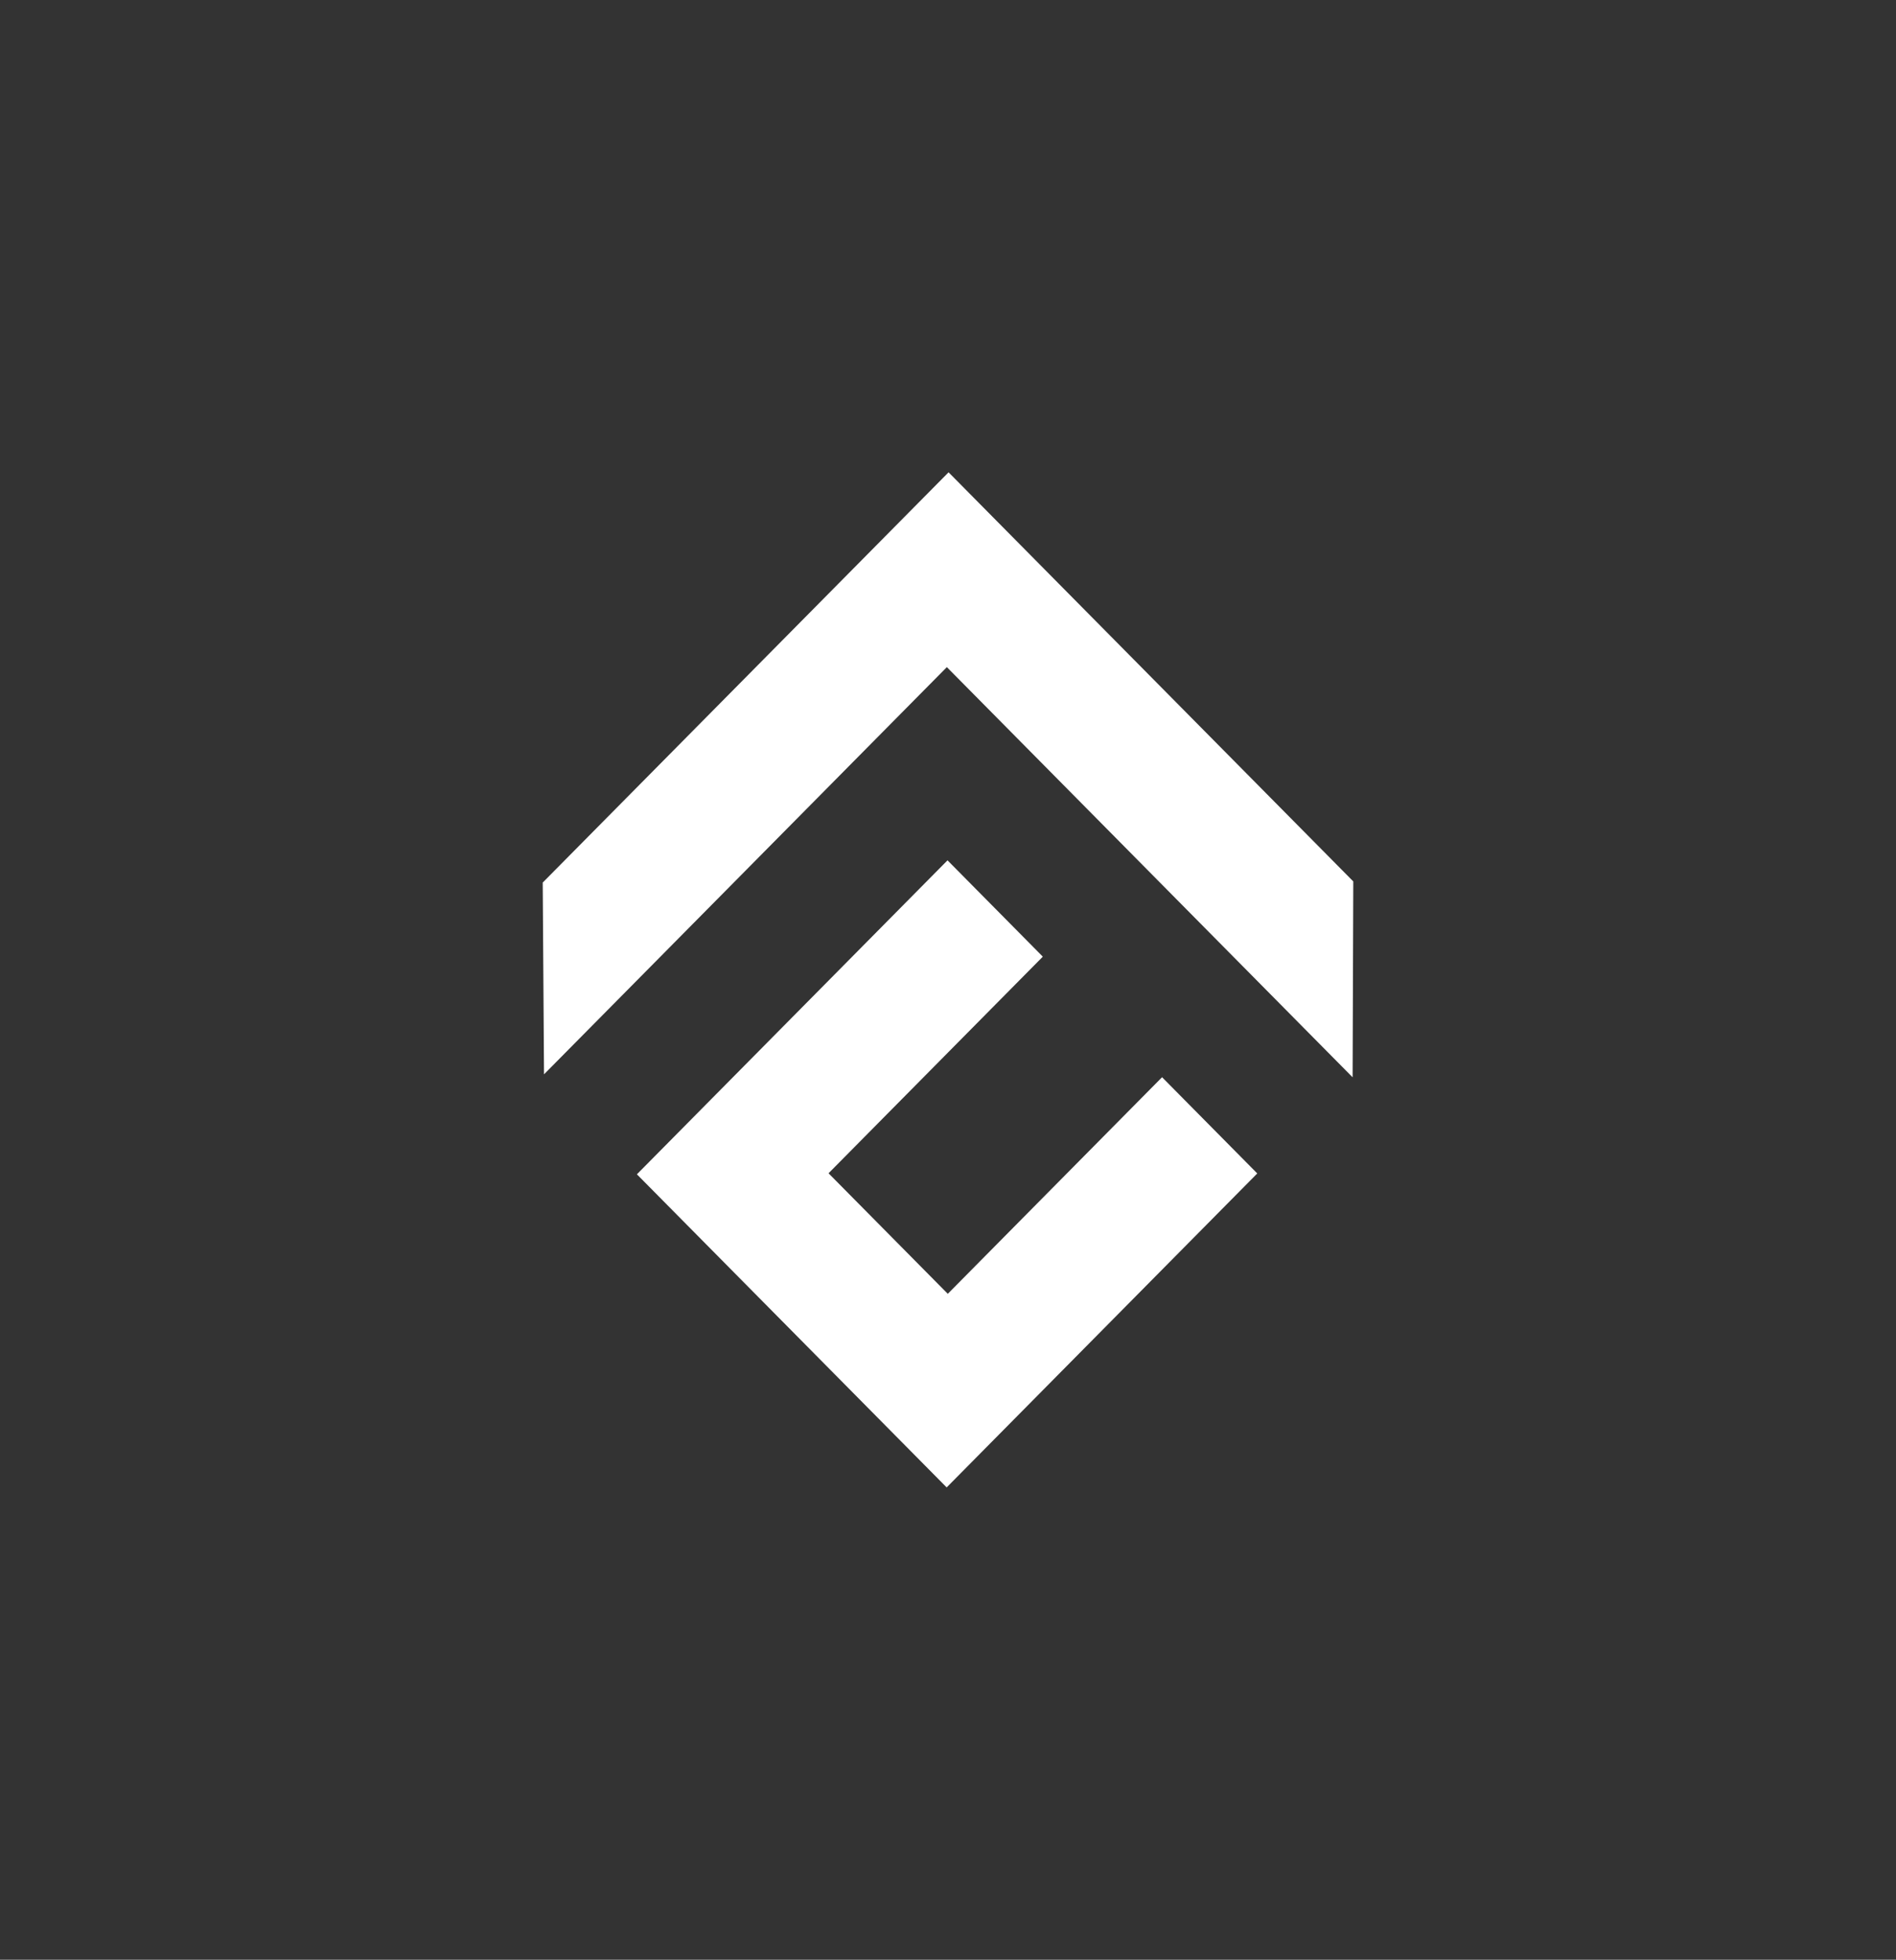 <svg width="269" height="278" viewBox="0 0 269 278" fill="none" xmlns="http://www.w3.org/2000/svg">
<rect x="0" y="0" width="269" height="278" fill="#333333" stroke="none"/>
<path d="M164.871 152.81L134.47 183.536L117.551 166.436L147.952 135.709L134.431 122.044L90.362 166.583L134.31 211L178.378 166.46L164.871 152.81Z" fill="white"/>
<path d="M192 125.036L134.581 67L77 125.198L77.184 152.4L134.337 94.636L191.905 152.822L192 125.036Z" fill="white"/>
</svg>
